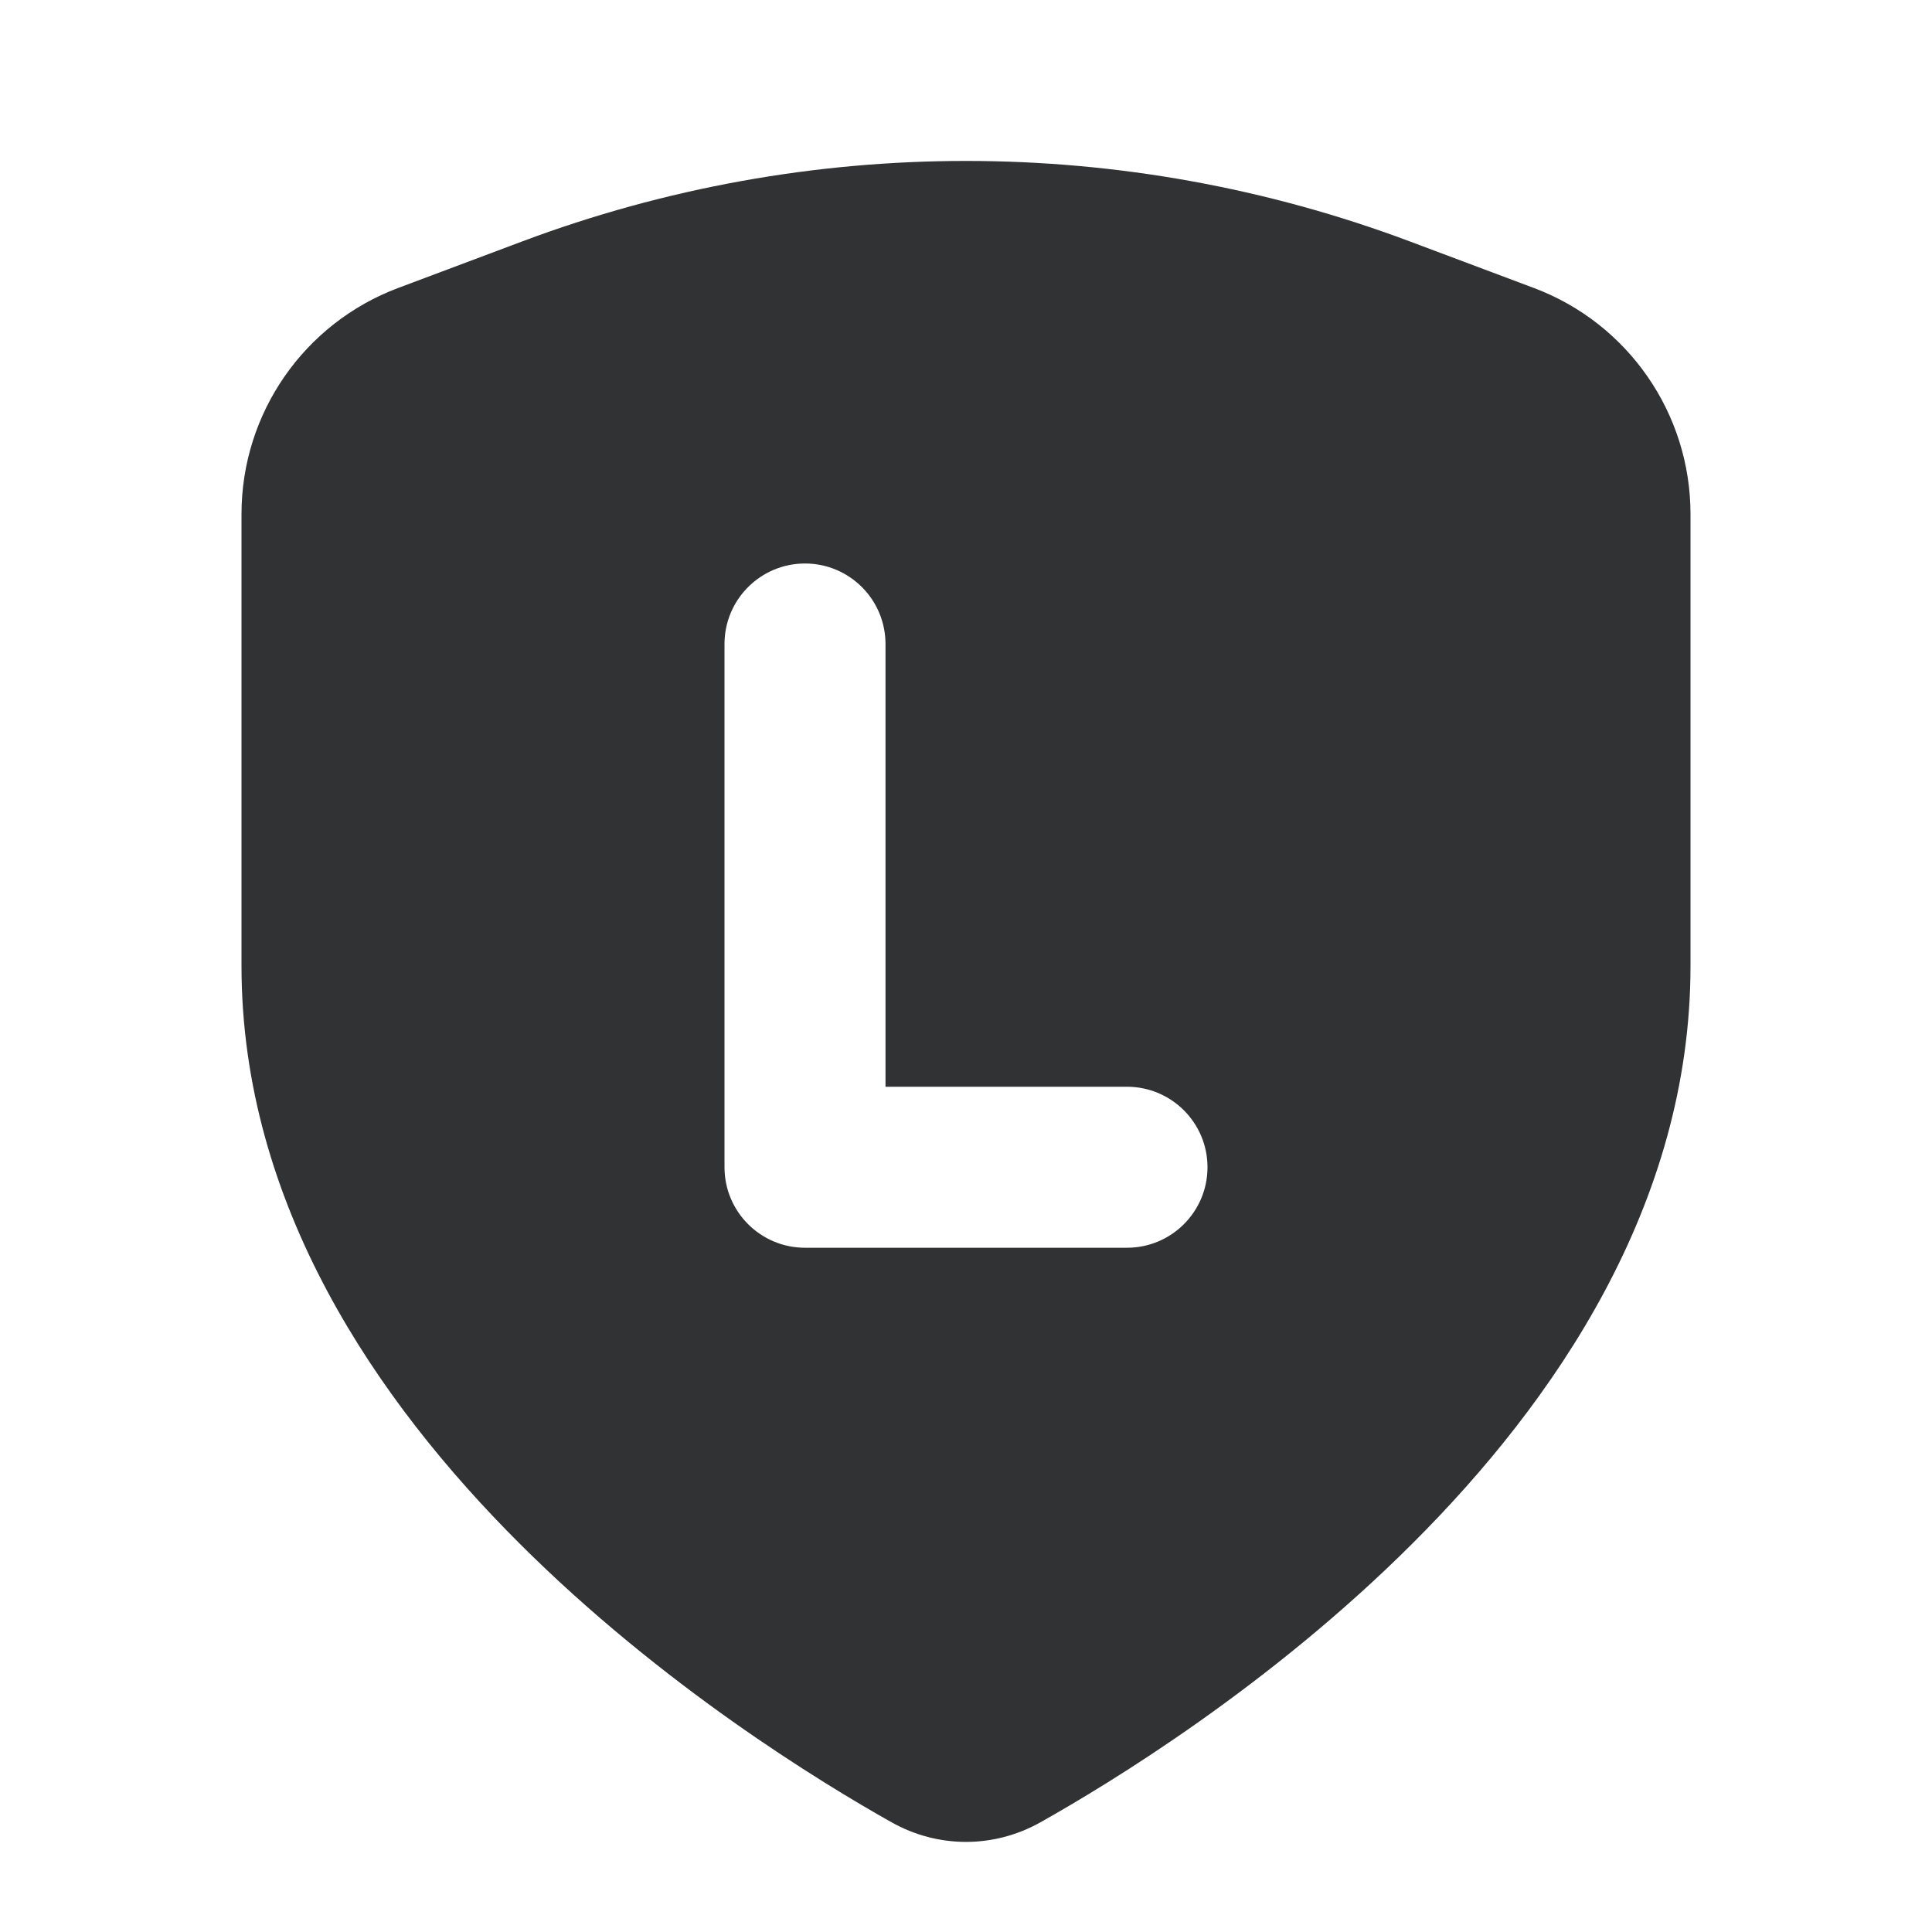 <svg width="24" height="24" viewBox="0 0 24 24" fill="none" xmlns="http://www.w3.org/2000/svg">
    <path fill-rule="evenodd" clip-rule="evenodd"
        d="M17.513 2.999C13.958 1.666 10.042 1.666 6.487 2.999L4.947 3.577C3.776 4.016 3 5.135 3 6.386V12C3 14.965 4.69 17.413 6.45 19.17C8.224 20.942 10.203 22.147 11.075 22.637C11.653 22.962 12.347 22.962 12.925 22.637C13.797 22.147 15.776 20.942 17.55 19.17C19.31 17.413 21 14.965 21 12V6.386C21 5.135 20.224 4.016 19.053 3.577L17.513 2.999ZM11 8C11 7.448 10.552 7 10 7C9.448 7 9 7.448 9 8V14.5C9 15.052 9.448 15.5 10 15.5H14C14.552 15.5 15 15.052 15 14.5C15 13.948 14.552 13.5 14 13.5H11V8Z"
        fill="#303233" />
</svg>
